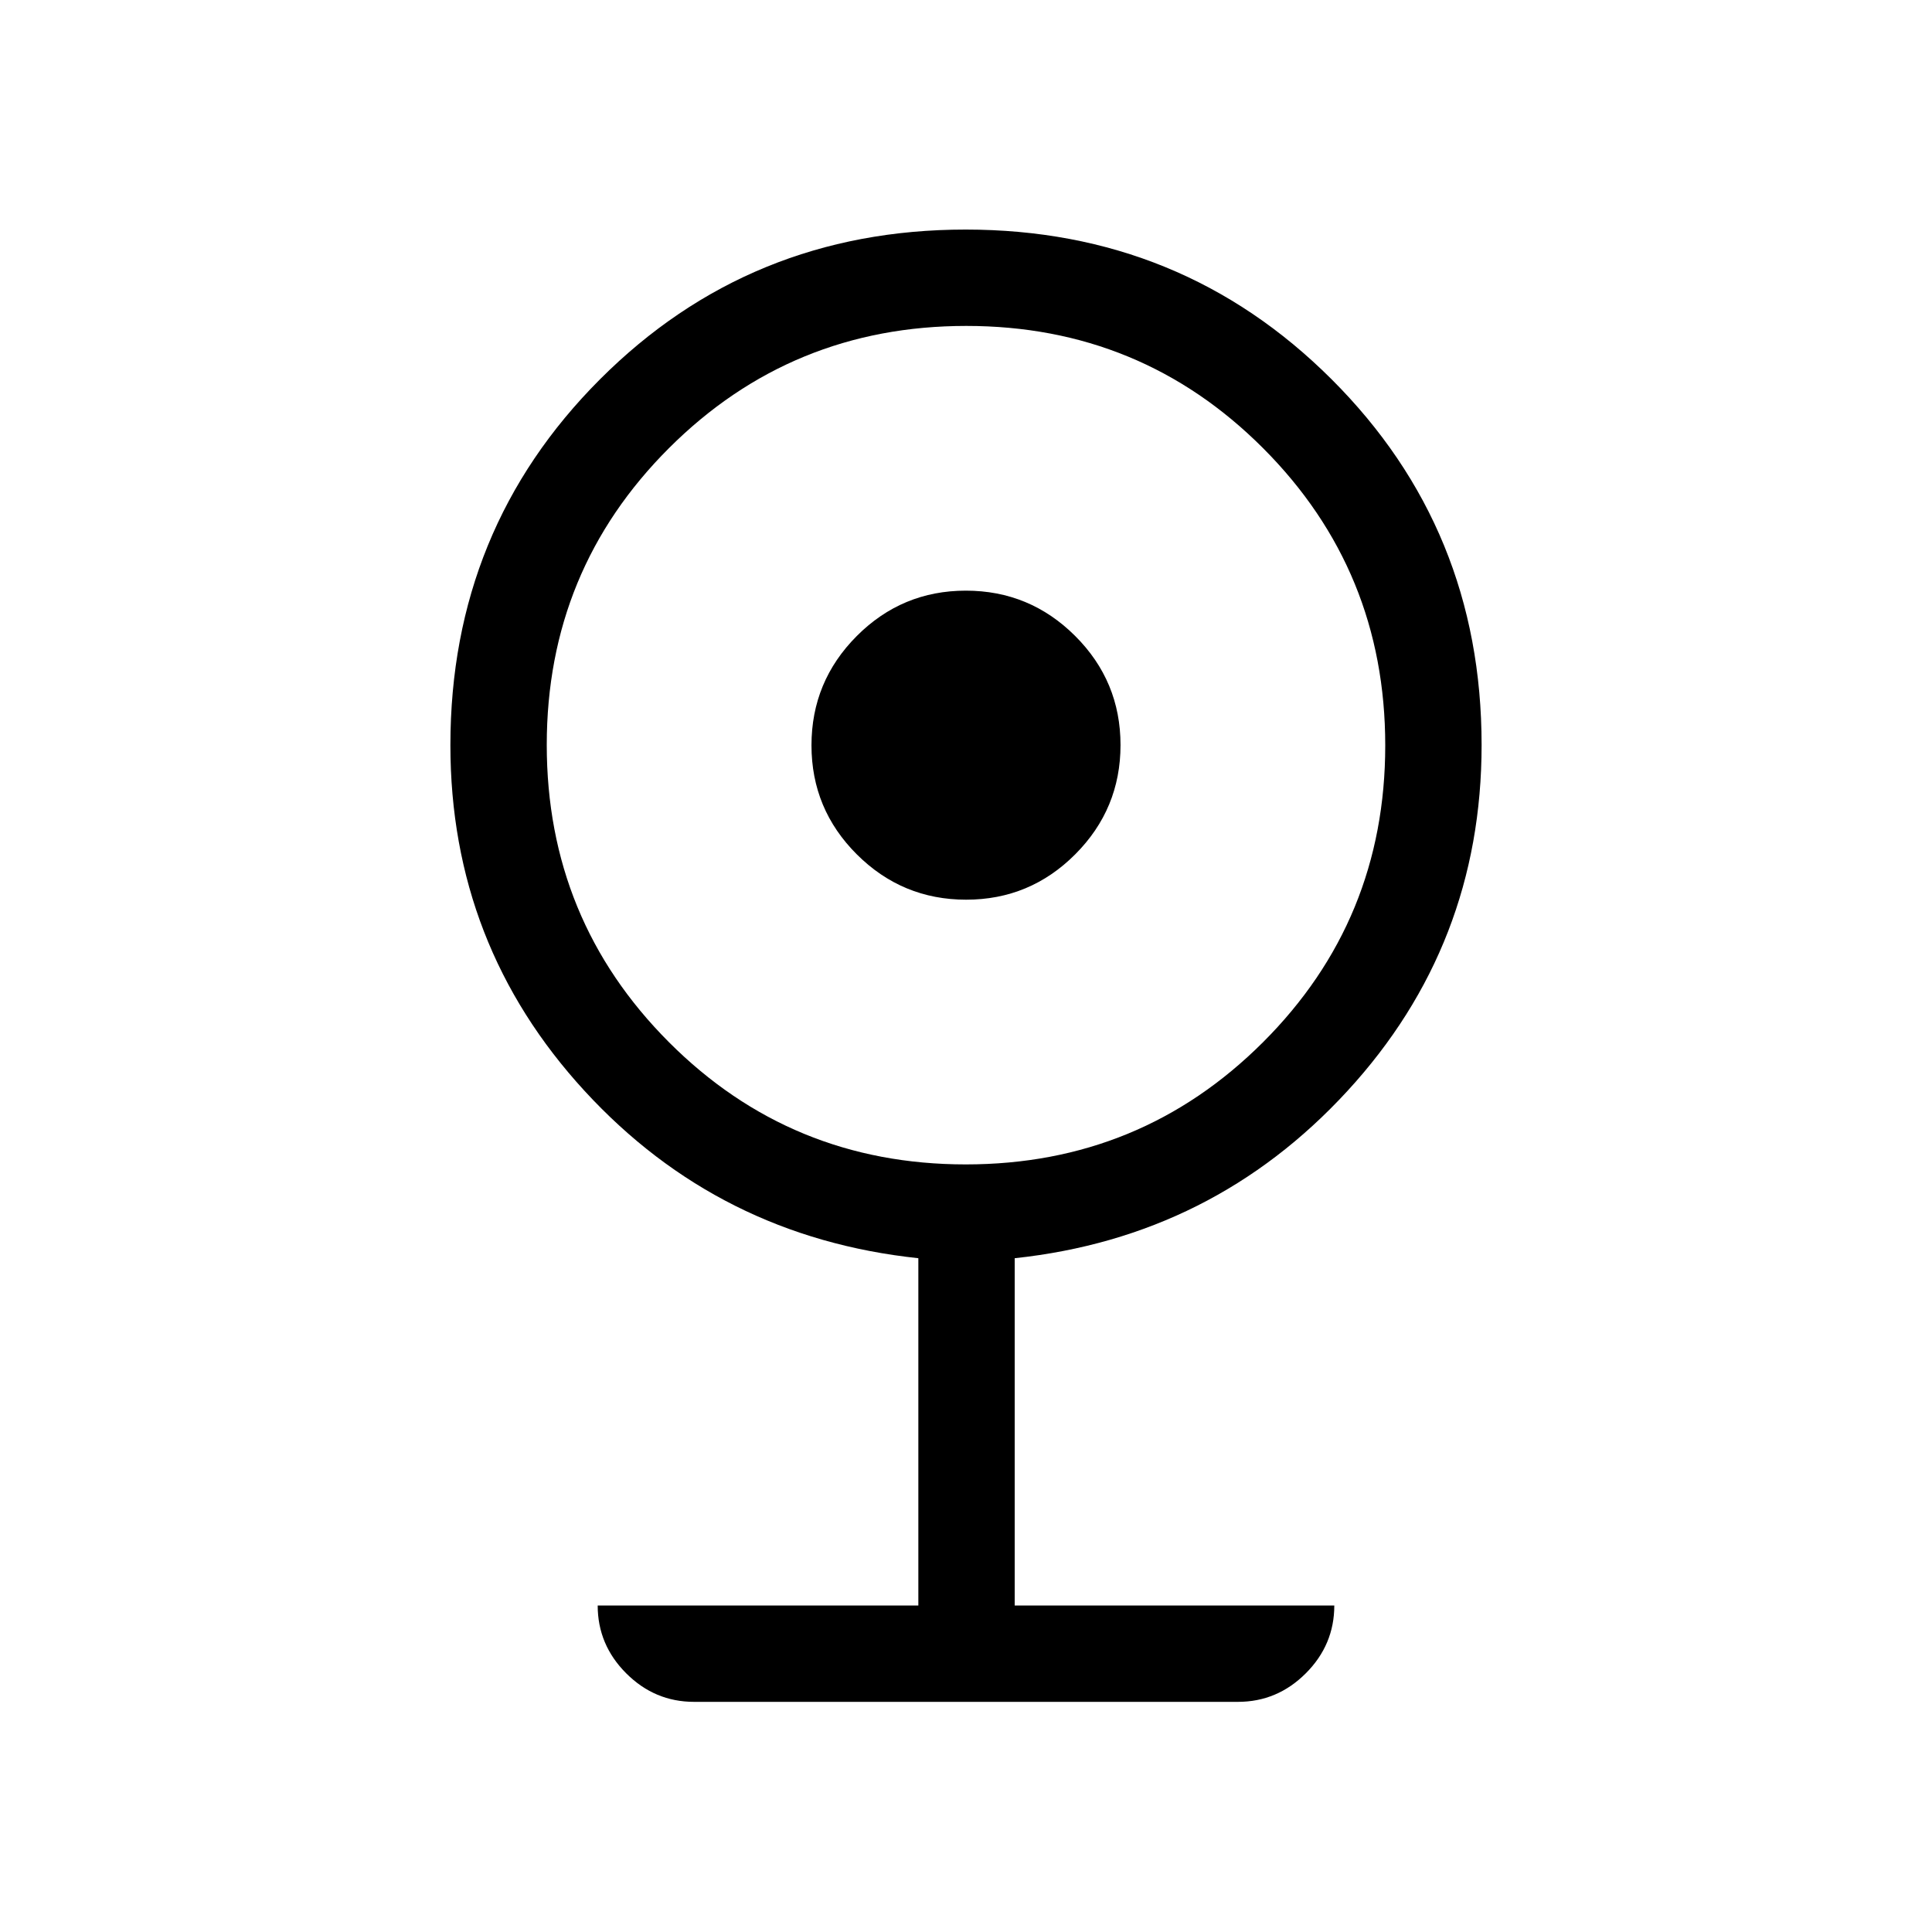 <svg xmlns="http://www.w3.org/2000/svg" height="40" viewBox="0 -960 960 960" width="40"><path d="M344.87-114.36q-19.54 0-33.71-14.17-14.17-14.17-14.17-33.71h159.33V-334.8q-99.11-10.53-165.82-83.1-66.7-72.57-66.7-171.83 0-107.4 74.34-181.8 74.35-74.4 181.68-74.4 107.32 0 181.85 74.4t74.53 181.7q0 99.42-66.7 171.96-66.71 72.54-165.3 83.07v172.56h158.81q0 19.54-14.17 33.71-14.17 14.17-33.71 14.17H344.87Zm135-267.05q86.87 0 147.66-60.66 60.79-60.67 60.79-147.53 0-86.87-60.66-147.66-60.67-60.79-147.53-60.79-86.87 0-147.66 60.66-60.79 60.67-60.79 147.53 0 86.87 60.66 147.66 60.67 60.79 147.53 60.79Zm.2-131.54q-31.73 0-54.29-22.49t-22.56-54.22q0-31.73 22.49-54.29t54.22-22.56q31.73 0 54.29 22.49t22.56 54.22q0 31.73-22.49 54.29t-54.22 22.56Z"/></svg>